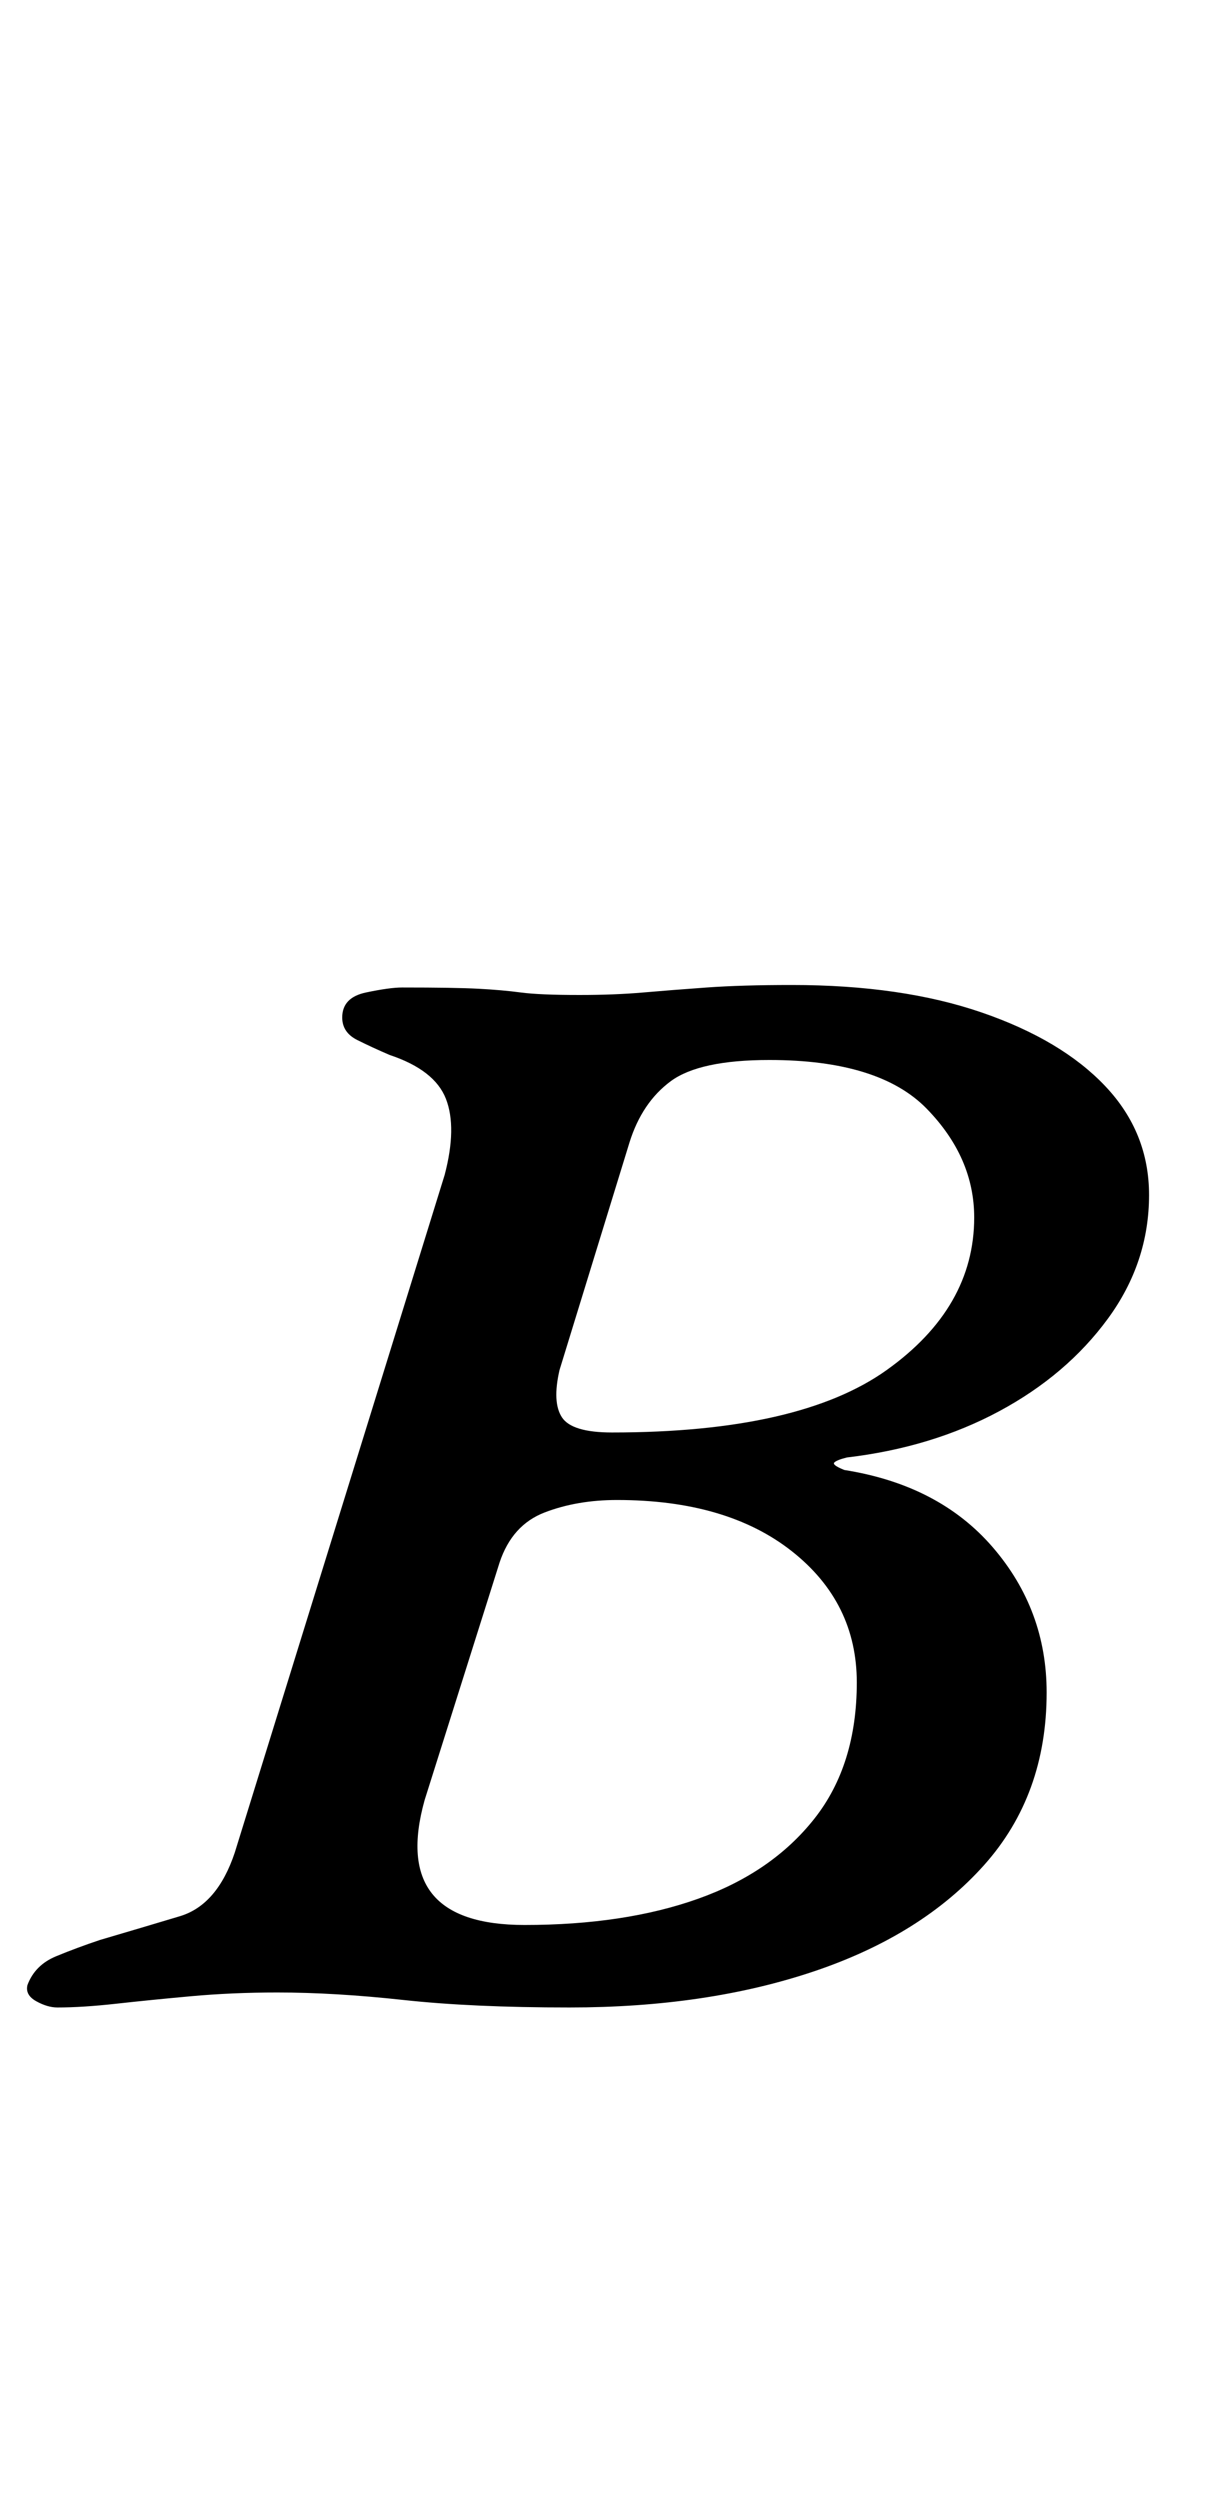 <?xml version="1.0" standalone="no"?>
<!DOCTYPE svg PUBLIC "-//W3C//DTD SVG 1.1//EN" "http://www.w3.org/Graphics/SVG/1.1/DTD/svg11.dtd" >
<svg xmlns="http://www.w3.org/2000/svg" xmlns:xlink="http://www.w3.org/1999/xlink" version="1.1" viewBox="-31 0 488 1000">
  <g transform="matrix(1 0 0 -1 0 800)">
   <path fill="currentColor"
d="M-8 -3q-4 0 -8.5 2.5t-3.5 6.5q3 8 11.5 11.5t17.5 6.5q17 5 32 9.5t22 25.5l84 271q5 19 0.5 30.5t-22.5 17.5q-7 3 -13 6t-6 9q0 8 9.5 10t14.5 2q21 0 30.5 -0.5t17 -1.5t23.5 -1q14 0 25.5 1t25.5 2t34 1q44 0 76 -11t49.5 -29.5t17.5 -43.5q0 -27 -16.5 -49.5
t-43.5 -37t-61 -18.5q-4 -1 -5 -2t4 -3q38 -6 59.5 -31t21.5 -58q0 -41 -25 -69t-68 -42.5t-98 -14.5q-39 0 -66.5 3t-50.5 3q-18 0 -34.5 -1.5t-30 -3t-23.5 -1.5zM179 30q40 0 69.5 10.5t46.5 32t17 54.5q0 32 -26 52.5t-70 20.5q-16 0 -29 -5t-18 -20l-30 -95
q-7 -25 3 -37.5t37 -12.5zM214 227q75 0 110 25t35 61q0 24 -19 43.5t-63 19.5q-28 0 -39.5 -8.5t-16.5 -24.5l-28 -91q-3 -13 1 -19t20 -6z" />
  </g>

</svg>
